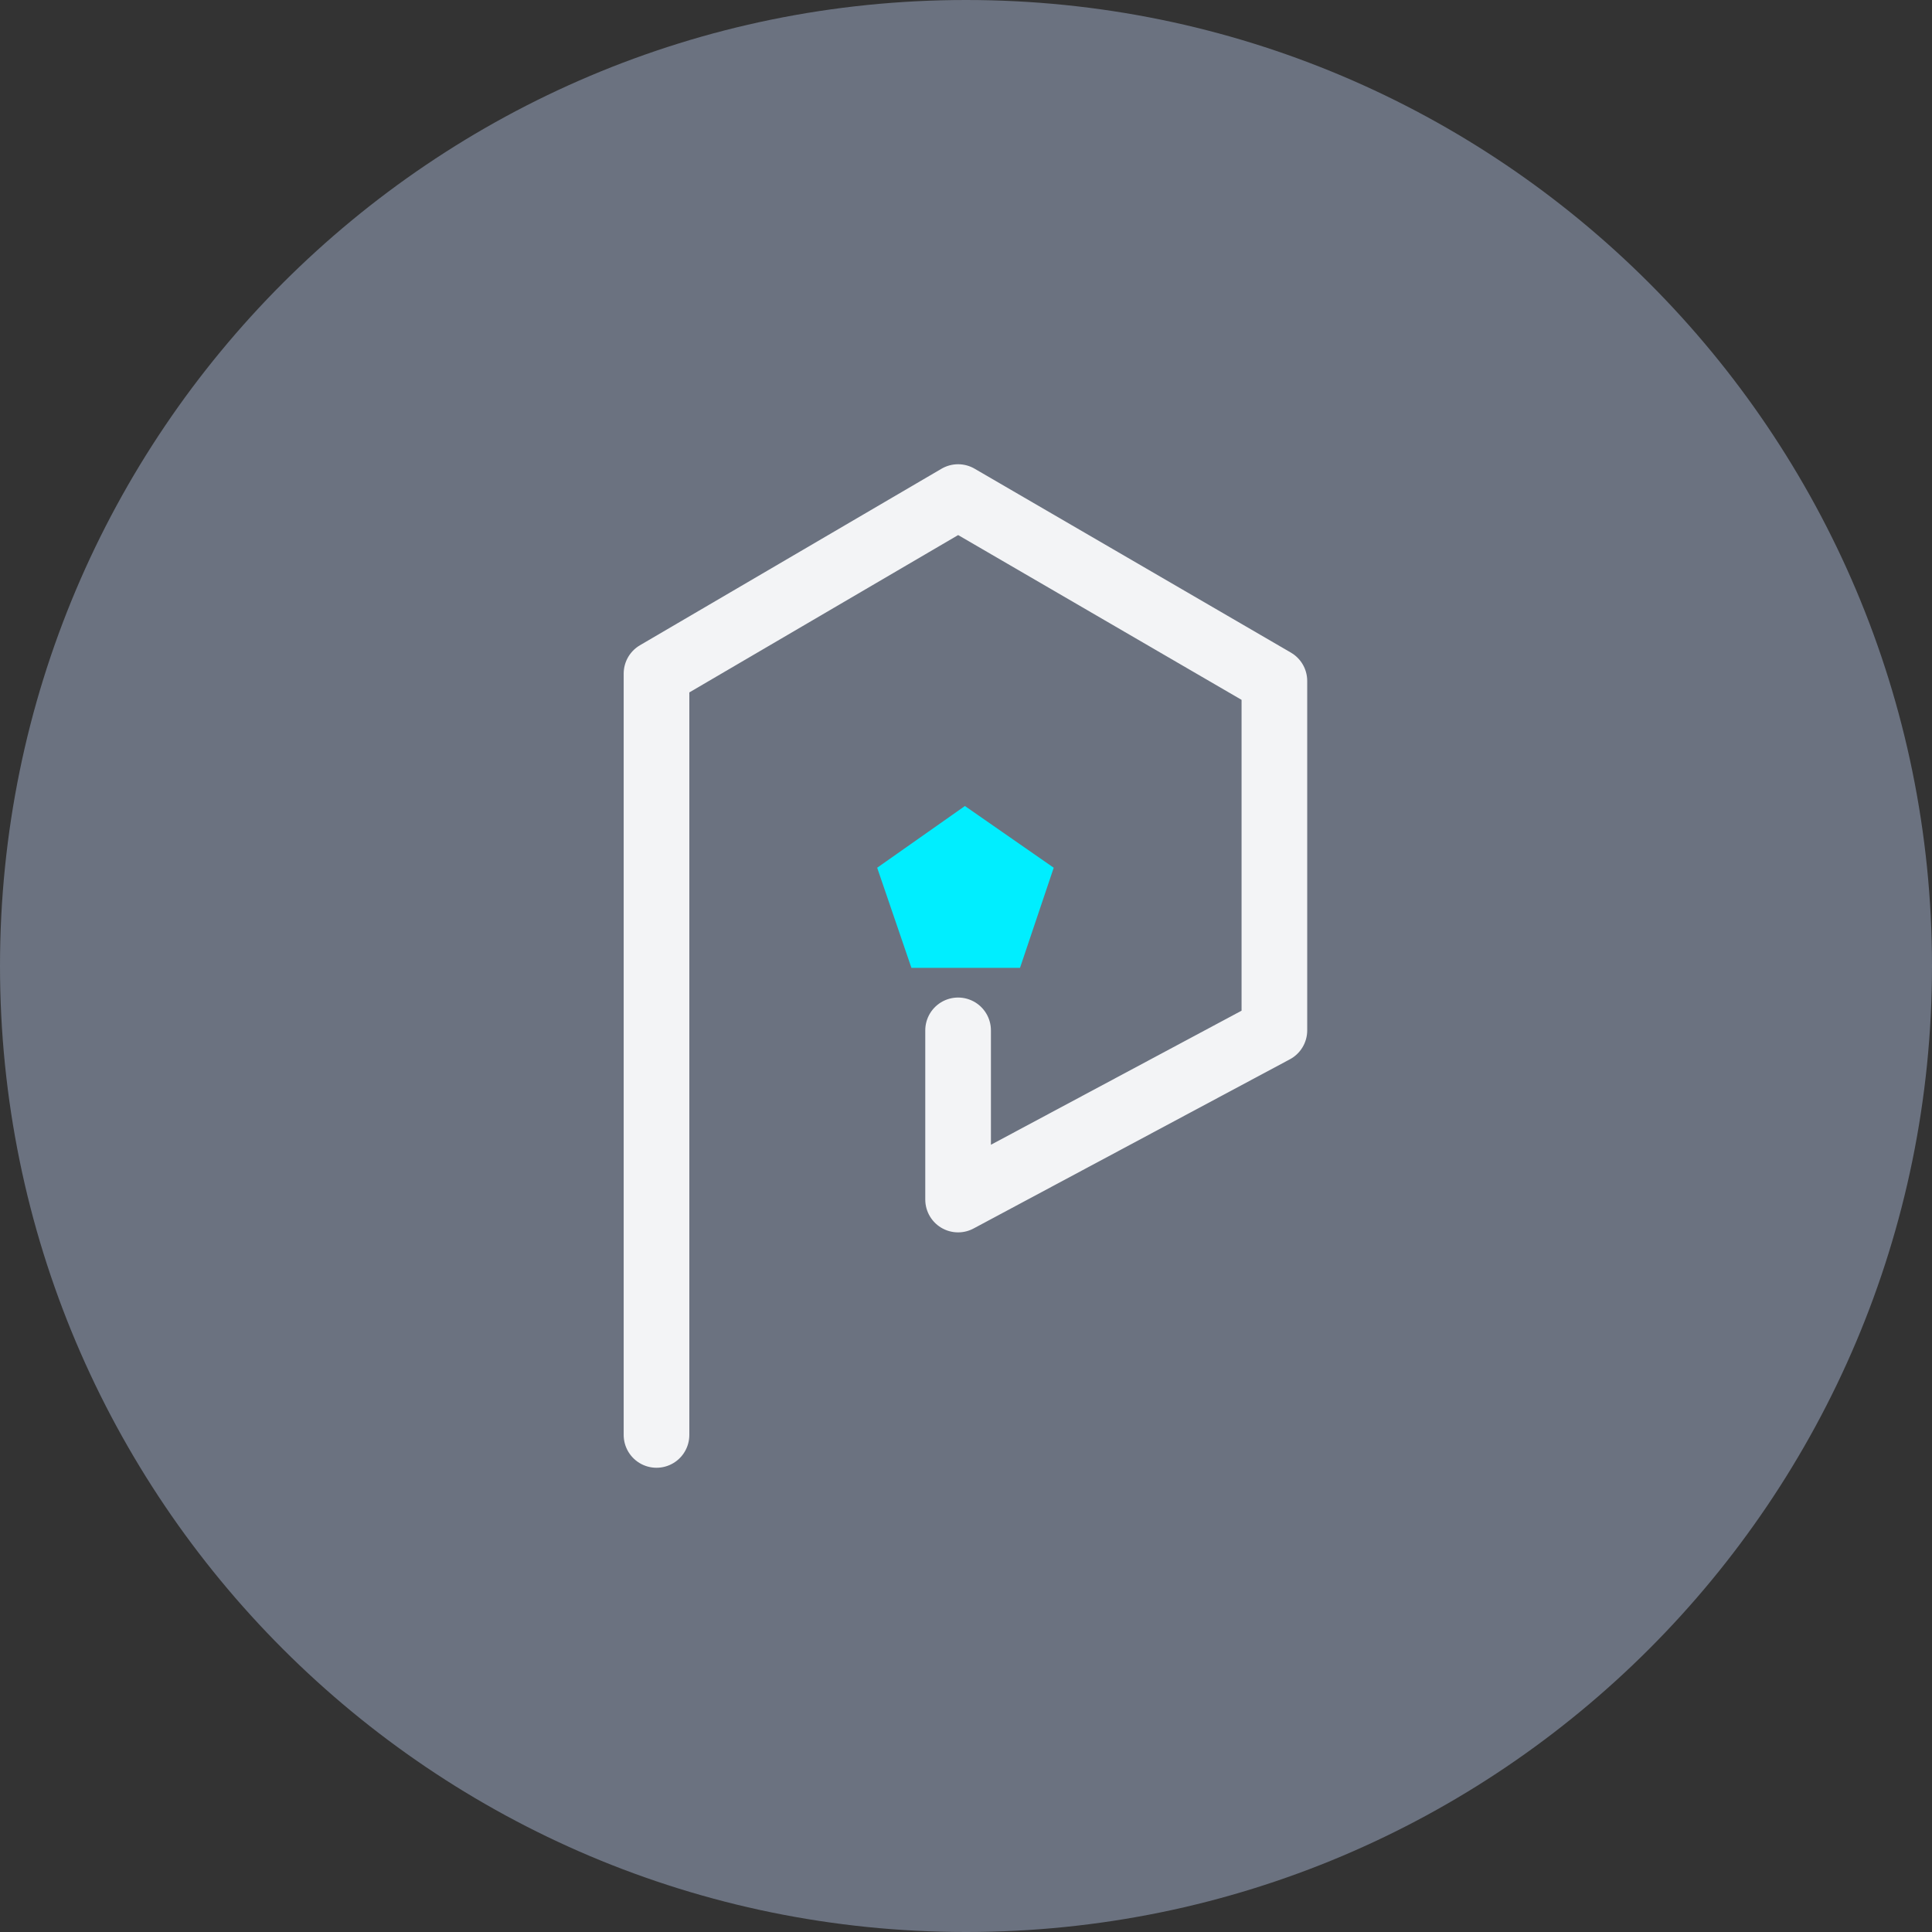 <svg width="206" height="206" viewBox="0 0 206 206" fill="none" xmlns="http://www.w3.org/2000/svg">
<rect x="0" y="0" width="206" height="206" fill="#333333" stroke="none"/>
<g clip-path="url(#clip0_79_14)">
<path d="M103 206C159.885 206 206 159.885 206 103C206 46.115 159.885 0 103 0C46.115 0 0 46.115 0 103C0 159.885 46.115 206 103 206Z" fill="#6B7280"/>
<path d="M70 153V71.823L102.157 53L135.882 72.608V109.863L102.157 127.902V109.863" stroke="#F3F4F6" stroke-width="7" stroke-linecap="round" stroke-linejoin="round"/>
<path d="M108.759 103.196H97.18L93.529 92.522L102.884 85.941L112.353 92.522L108.759 103.196Z" fill="#00EEFF"/>
</g>
<defs>
<clipPath id="clip0_79_14">
<rect width="206" height="206" fill="white"/>
</clipPath>
</defs>
</svg>
